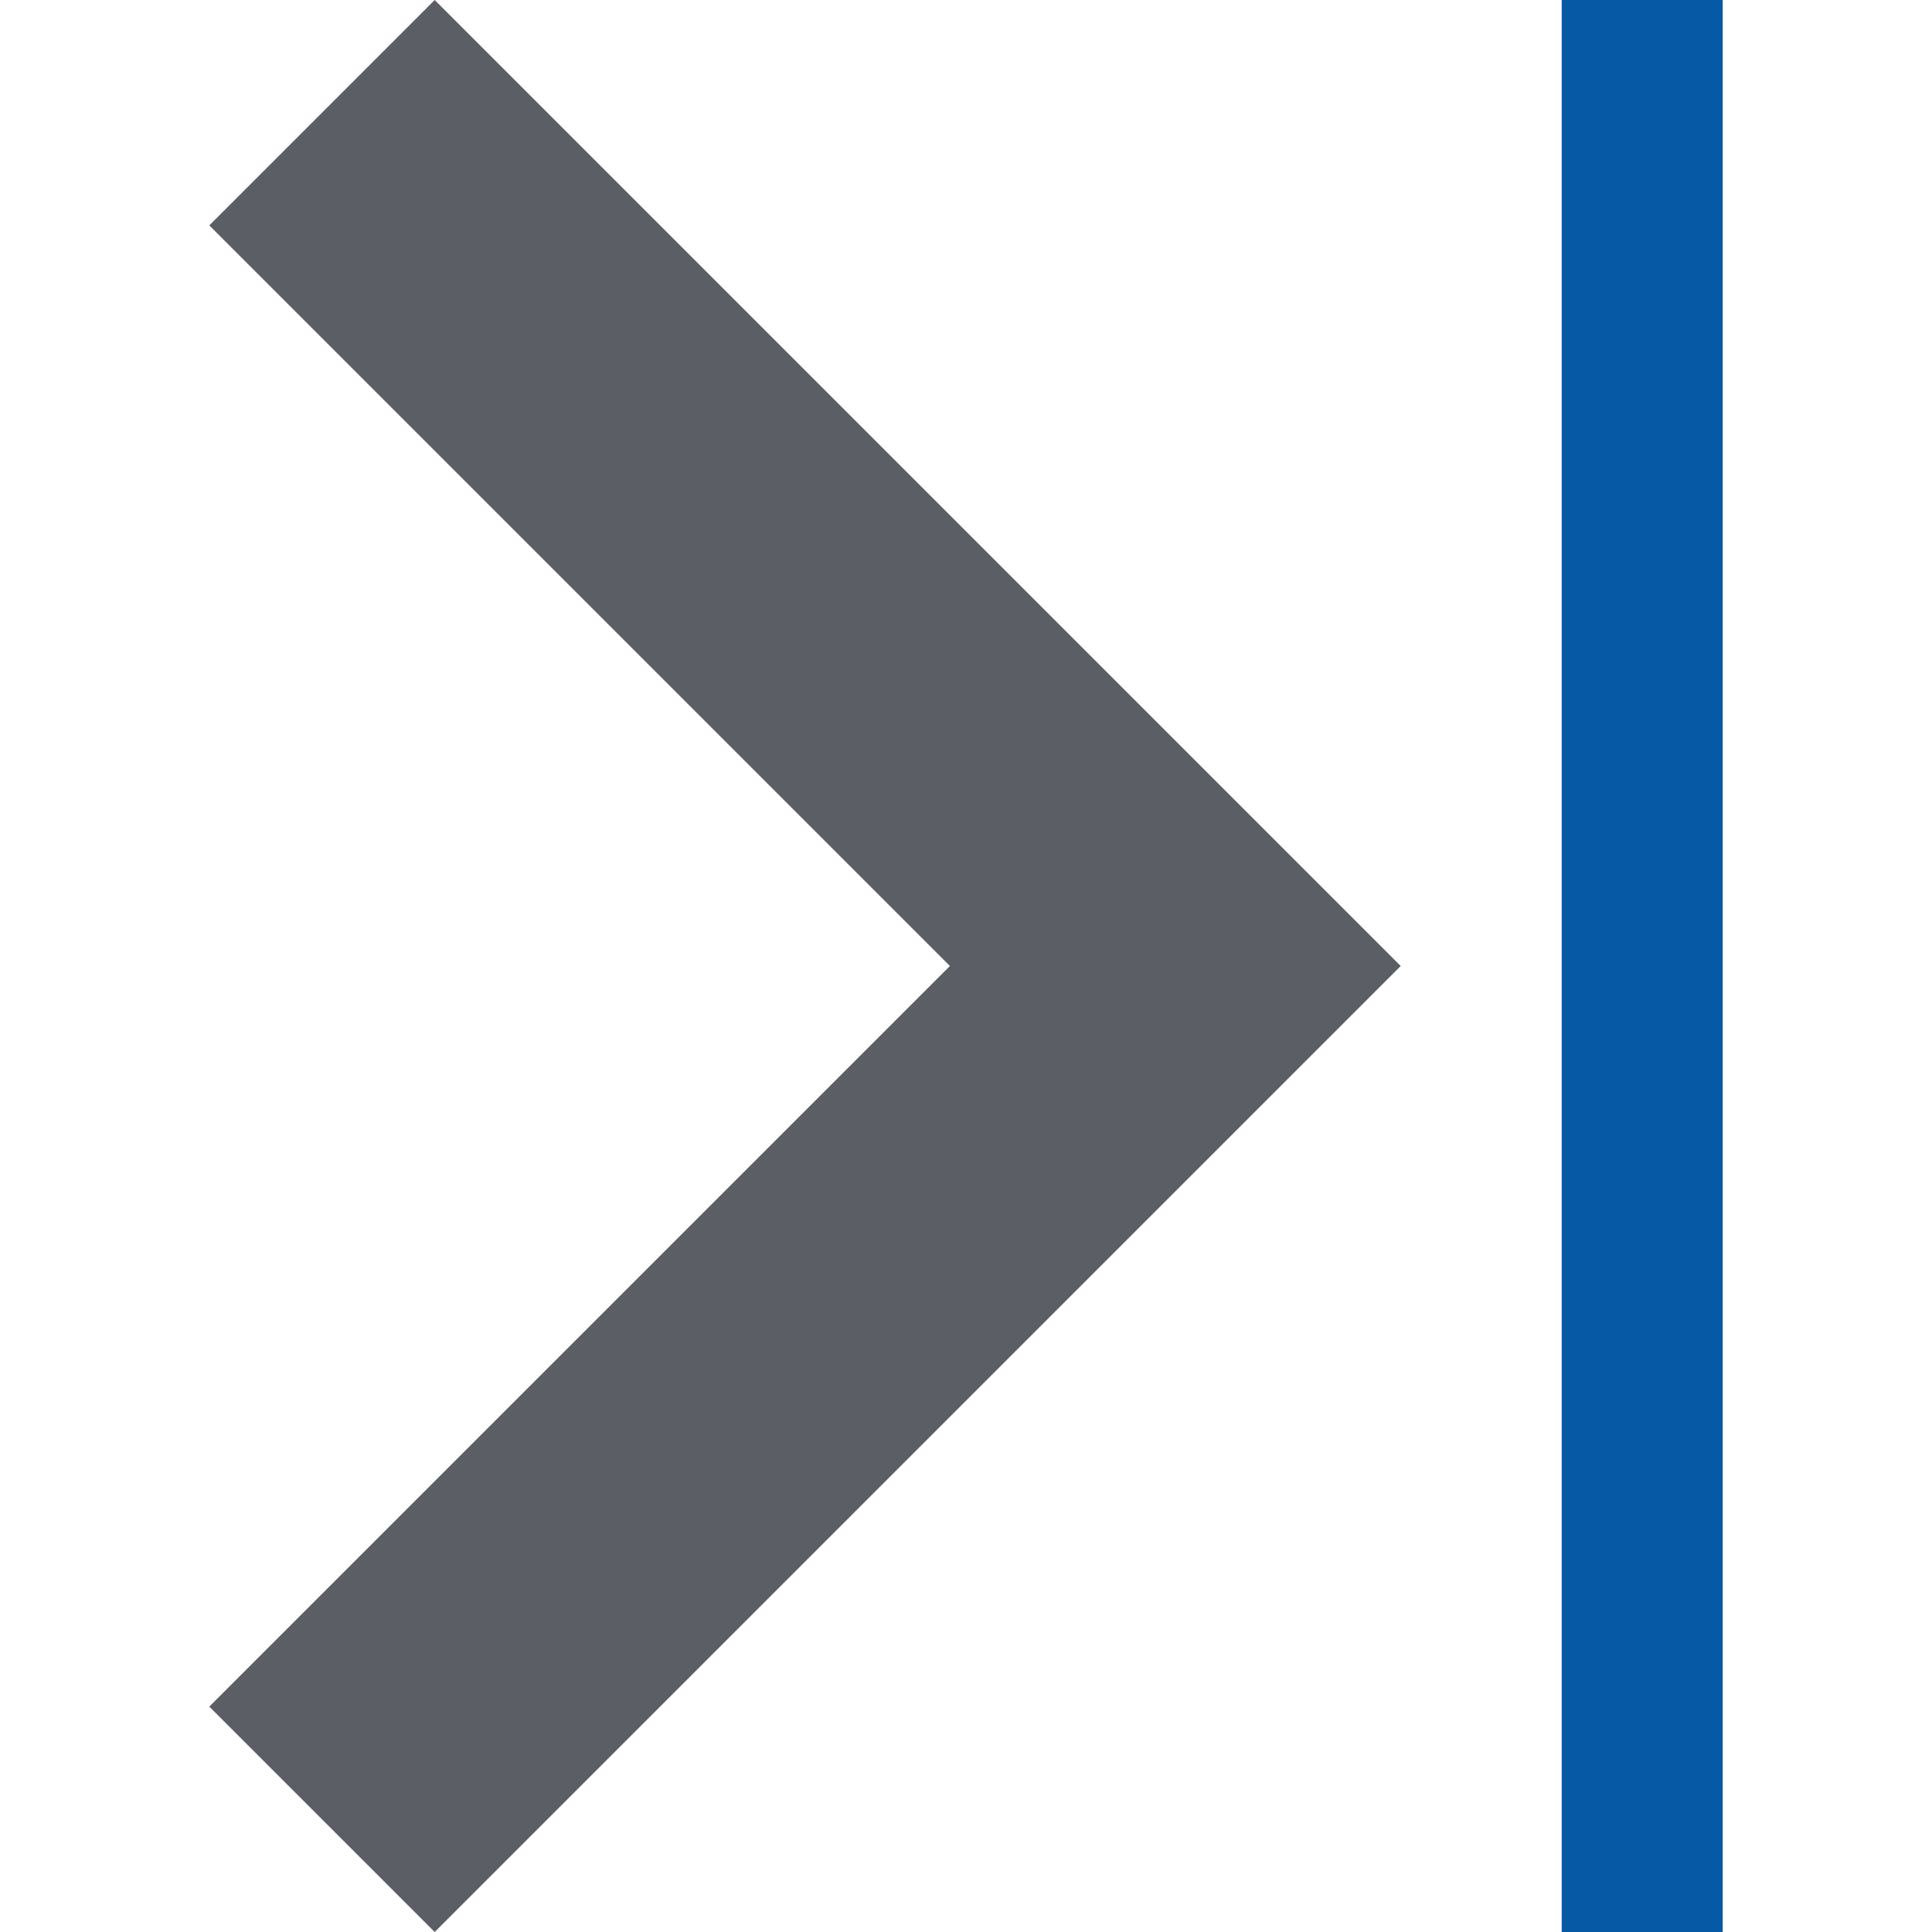 <?xml version="1.0" encoding="utf-8"?>
<!-- Generator: Adobe Illustrator 18.1.1, SVG Export Plug-In . SVG Version: 6.00 Build 0)  -->
<!DOCTYPE svg PUBLIC "-//W3C//DTD SVG 1.1//EN" "http://www.w3.org/Graphics/SVG/1.1/DTD/svg11.dtd">
<svg version="1.1" id="Layer_1" xmlns:sketch="http://www.bohemiancoding.com/sketch/ns"
	 xmlns="http://www.w3.org/2000/svg" xmlns:xlink="http://www.w3.org/1999/xlink" x="0px" y="0px" viewBox="-1 0 12 12"
	 enable-background="new -1 0 12 12" xml:space="preserve">
<title>pagination-end-normal</title>
<desc>Created with Sketch.</desc>
<g id="Page-1_1_" sketch:type="MSPage">
	
		<g id="pagination-end-normal" transform="translate(5, 6) rotate(-180) translate(-5, -6) " sketch:type="MSLayerGroup">
		<g id="Page-1" sketch:type="MSShapeGroup">
			<g id="Design">
				<g id="Group-Copy-2">
					<g id="Group-Copy">
						<g id="Group-_x2B_-button-shape-_x2B_-button-shape-_x2B_-back-_x2B_-start-_x2B_-Results-found-32-Copy-2">
							<g id="button-shape-_x2B_-button-shape-_x2B_-back-_x2B_-start">
								<g id="start">
									<path id="Shape-3" fill="#5B5E65" d="M9.7,1.4L8.3,0l-6,6l6,6l1.4-1.4L5.1,6L9.7,1.4L9.7,1.4z"/>
									<rect id="Rectangle-1223" x="0.3" fill="#065AA5" width="1" height="12"/>
								</g>
							</g>
						</g>
					</g>
				</g>
			</g>
		</g>
	</g>
</g>
</svg>
